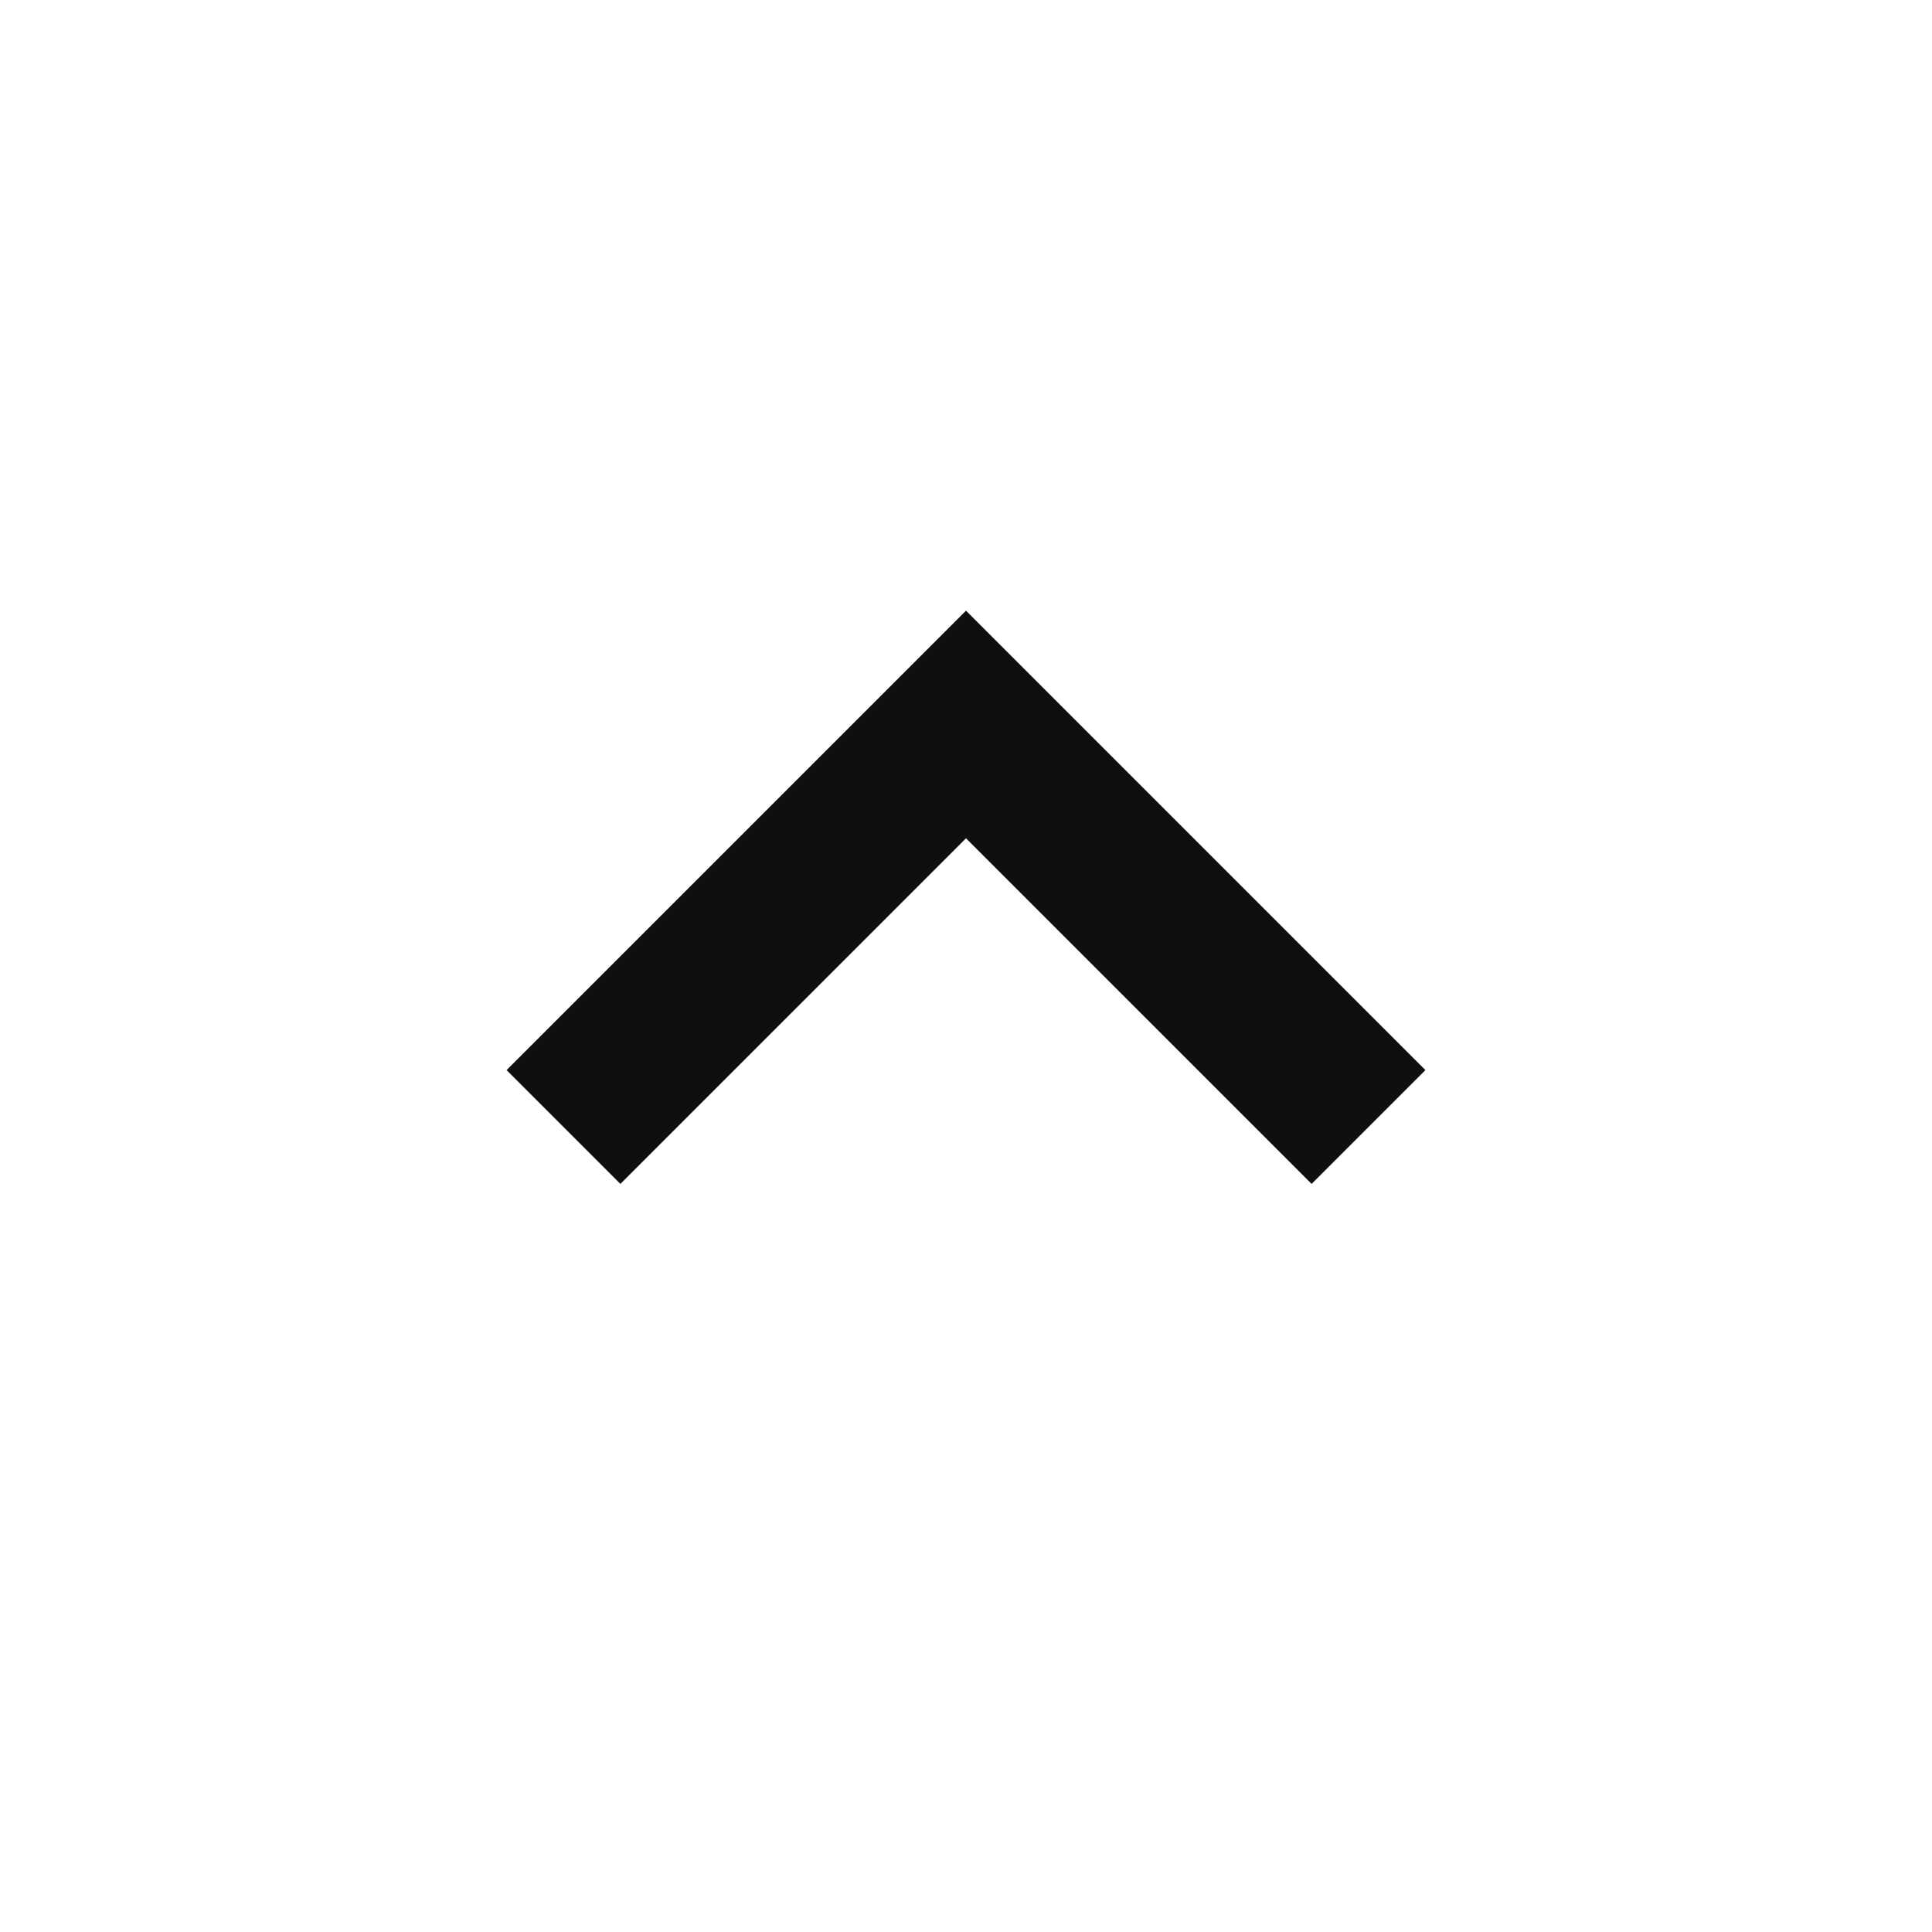 <svg width="49" height="49" viewBox="0 0 49 49" fill="none" xmlns="http://www.w3.org/2000/svg">
<path d="M12.848 27.14L15.735 30.027L24.5 21.262L33.265 30.027L36.152 27.14L24.5 15.488L12.848 27.14Z" fill="#100F0F"/>
</svg>
